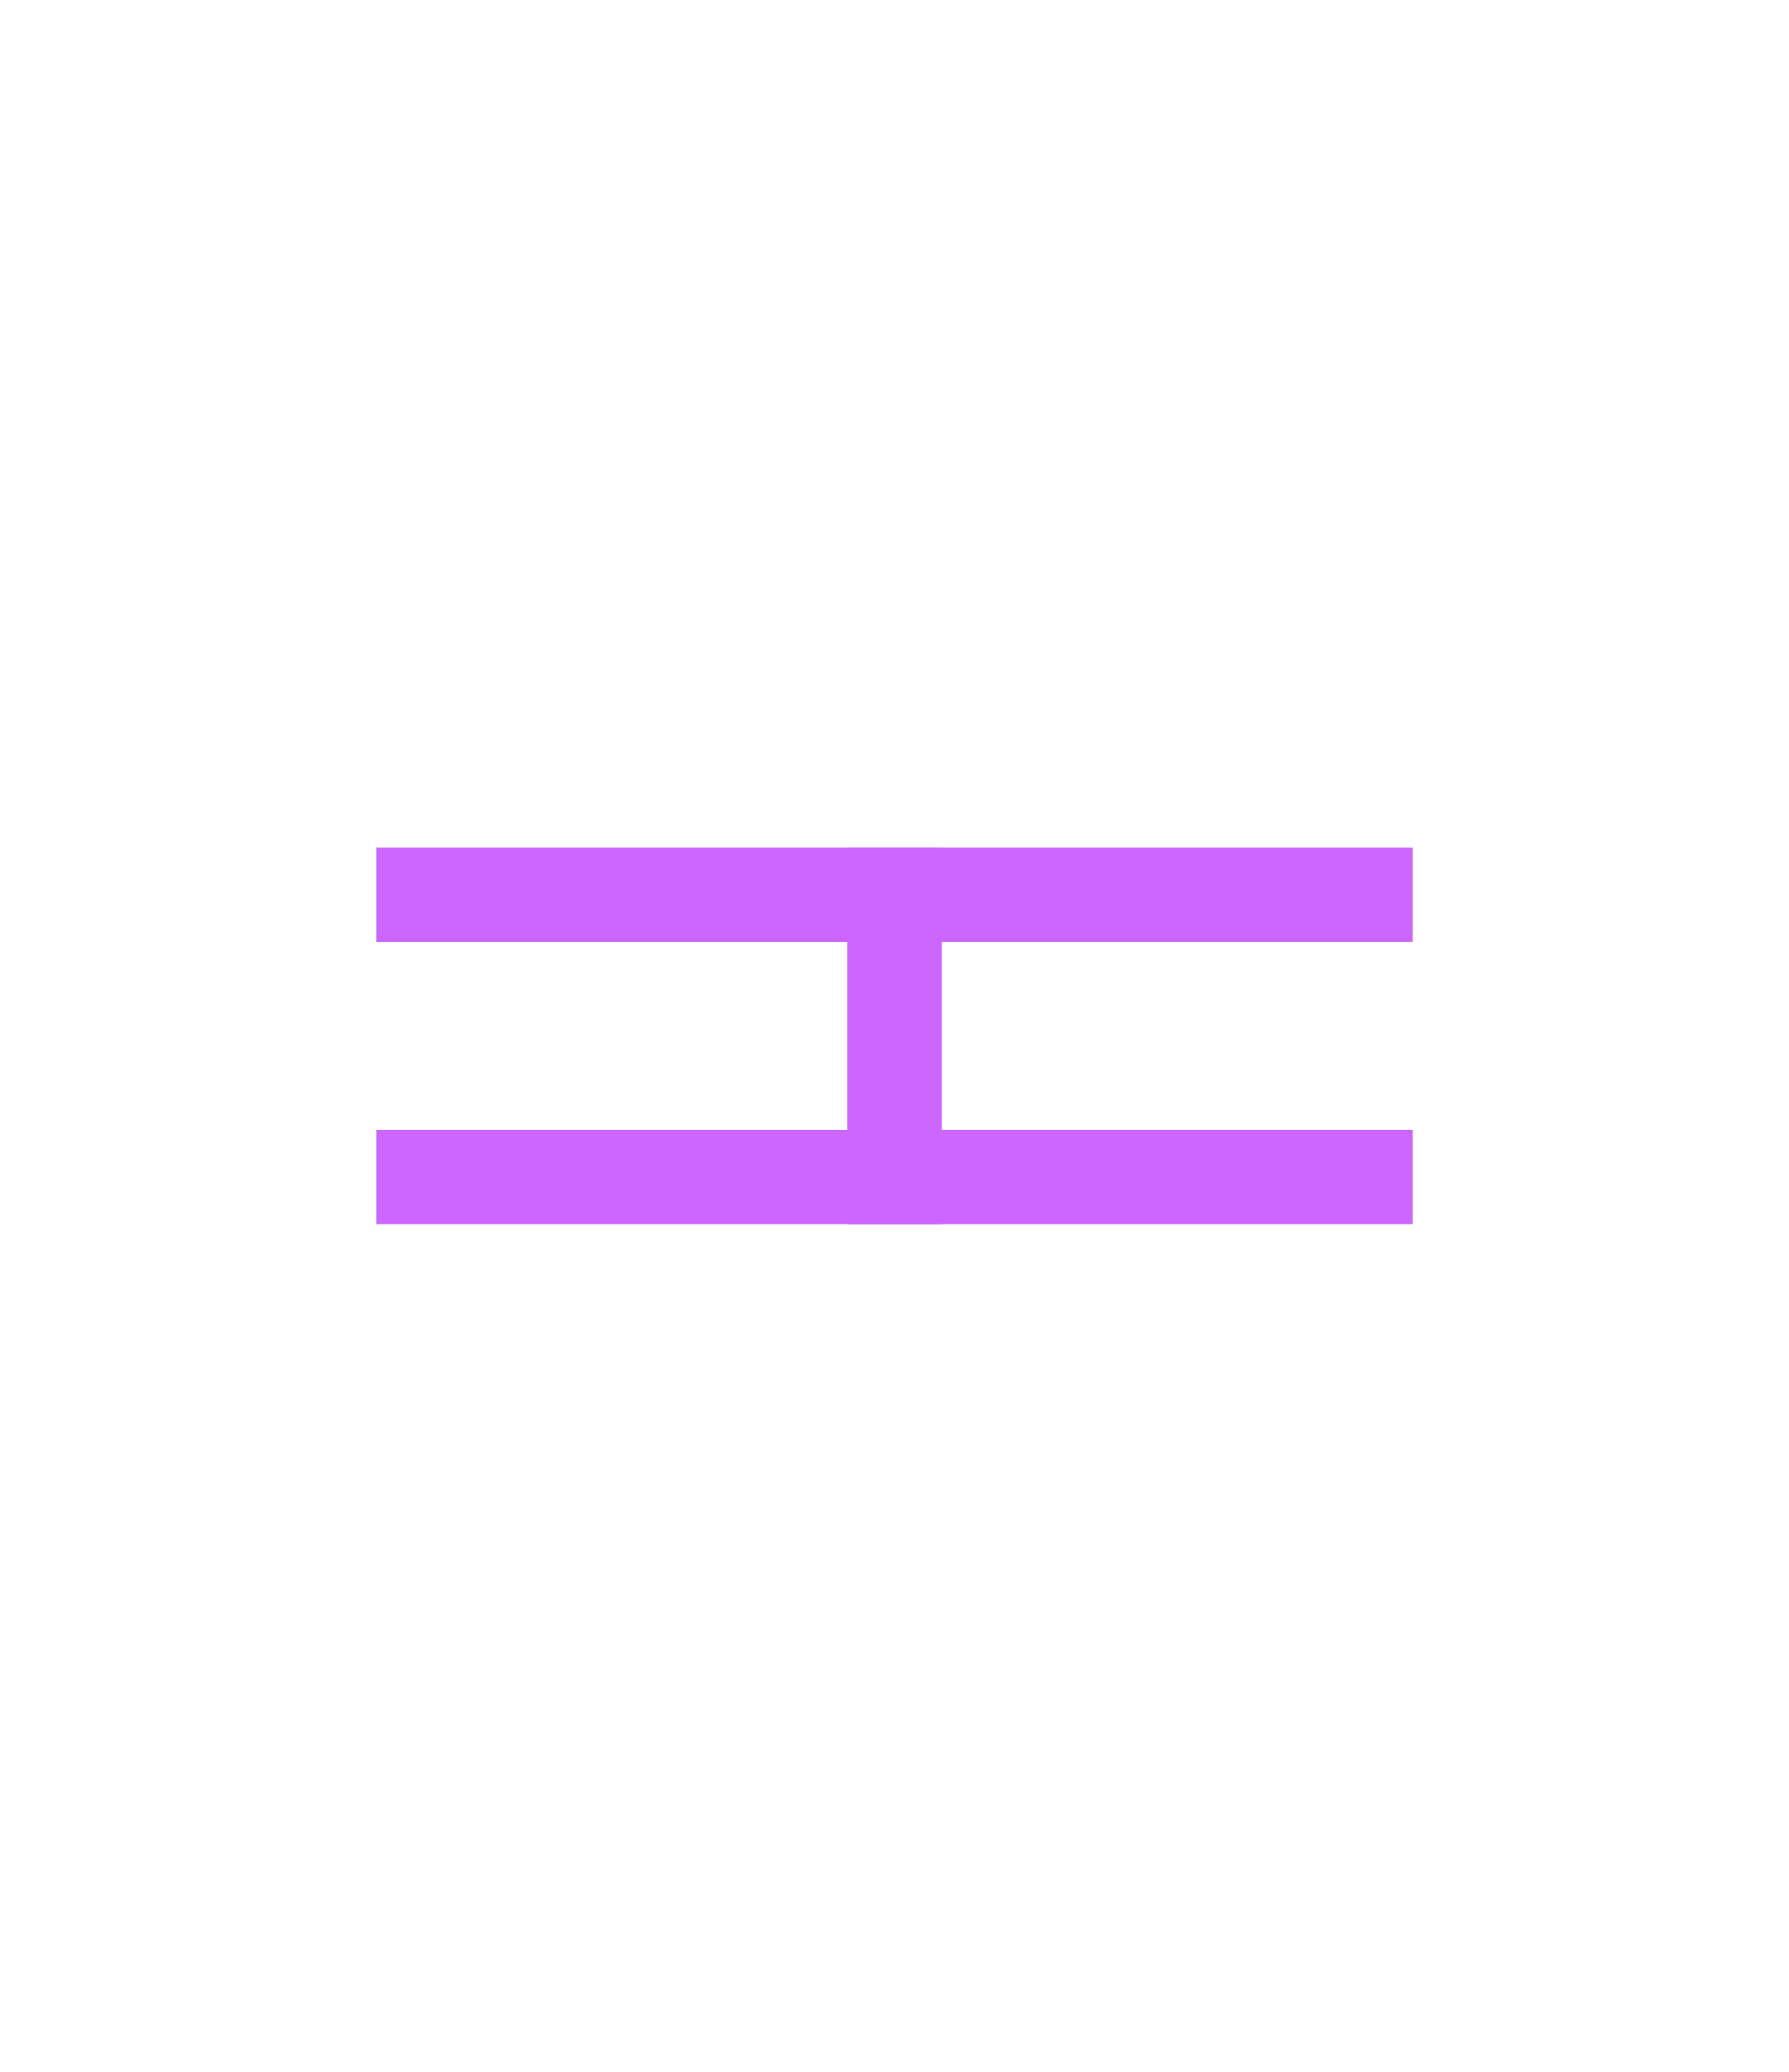 ﻿<?xml version="1.0" encoding="utf-8"?>
<svg version="1.1" xmlns:xlink="http://www.w3.org/1999/xlink" width="19px" height="22px" xmlns="http://www.w3.org/2000/svg">
  <g transform="matrix(1 0 0 1 -474 -1551 )">
    <path d="M 478 1561  L 489 1561  L 489 1560  L 478 1560  L 478 1561  Z M 489 1563  L 478 1563  L 478 1564  L 489 1564  L 489 1563  Z " fill-rule="nonzero" fill="#cc66ff" stroke="none" />
    <path d="M 483.5 1560  L 483.5 1564  " stroke-width="1" stroke="#cc66ff" fill="none" />
  </g>
</svg>